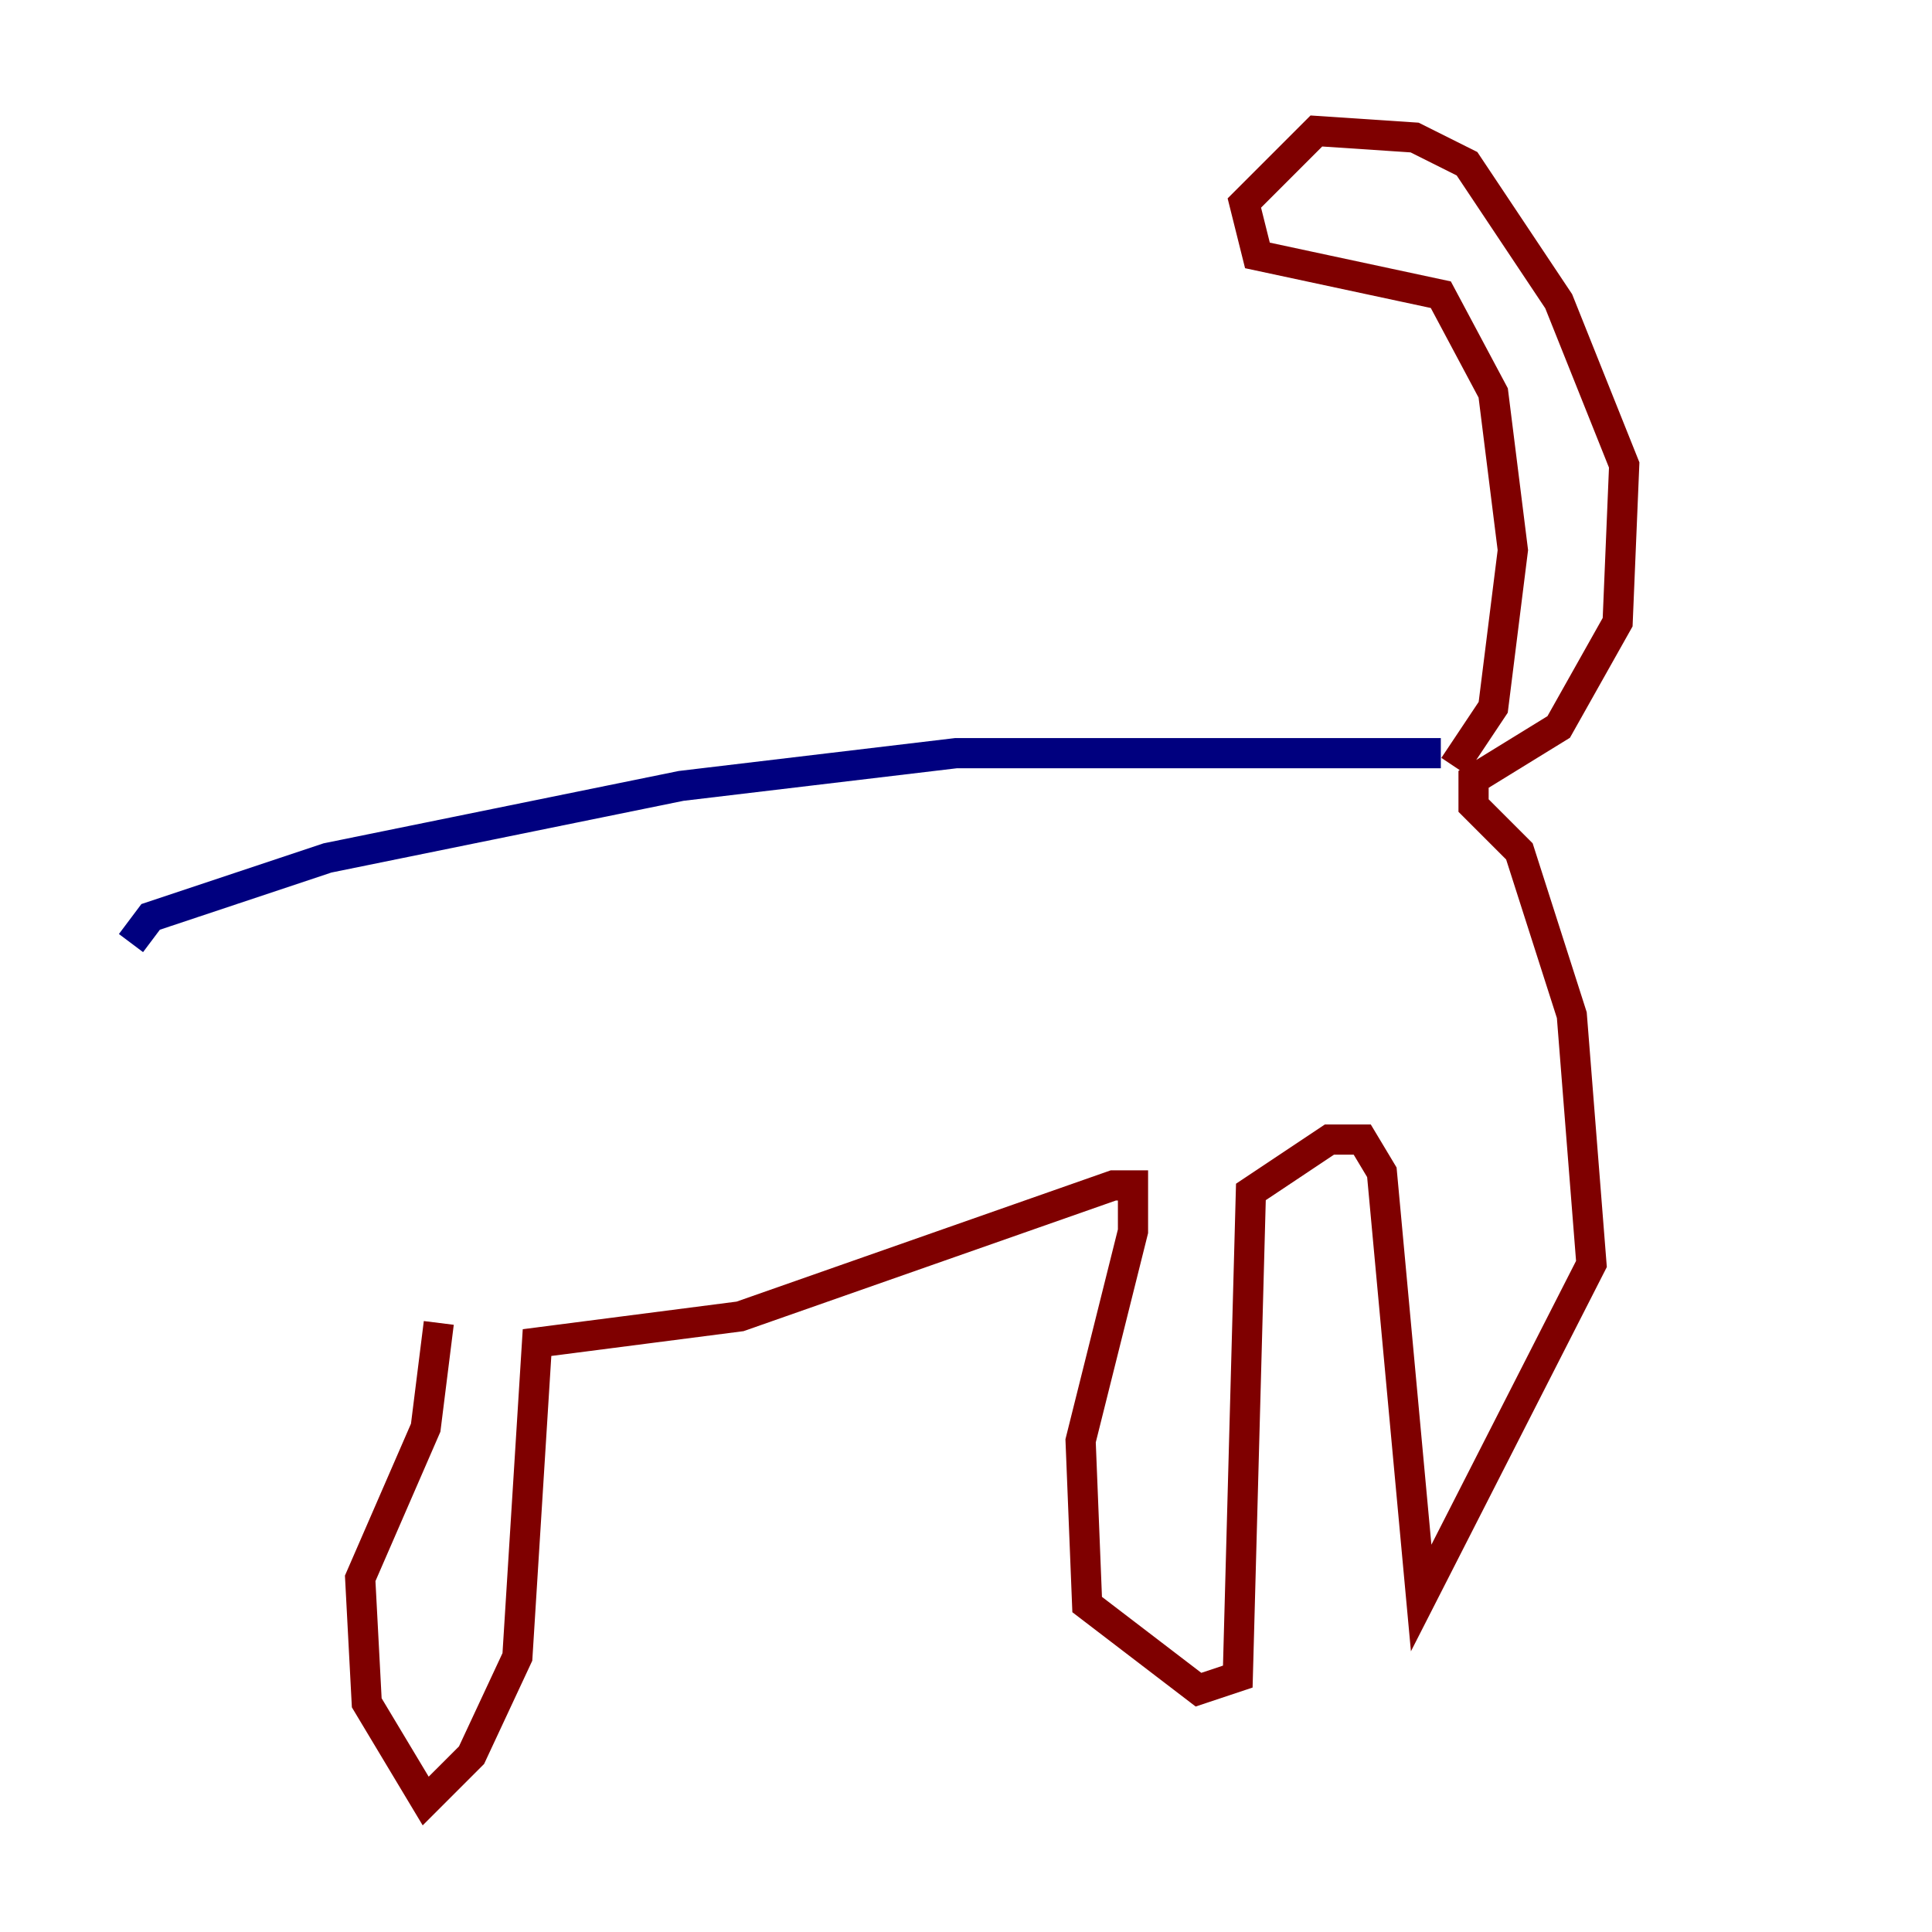 <?xml version="1.0" encoding="utf-8" ?>
<svg baseProfile="tiny" height="128" version="1.2" viewBox="0,0,128,128" width="128" xmlns="http://www.w3.org/2000/svg" xmlns:ev="http://www.w3.org/2001/xml-events" xmlns:xlink="http://www.w3.org/1999/xlink"><defs /><polyline fill="none" points="8.678,62.481 9.98,60.746 21.695,56.841 45.125,52.068 63.349,49.898 95.458,49.898" stroke="#00007f" stroke-width="2" /><polyline fill="none" points="96.325,50.766 98.929,46.861 100.231,36.447 98.929,26.034 95.458,19.525 83.308,16.922 82.441,13.451 87.214,8.678 93.722,9.112 97.193,10.848 103.268,19.959 107.607,30.807 107.173,41.22 103.268,48.163 97.627,51.634 97.627,53.37 100.664,56.407 104.136,67.254 105.437,83.742 94.156,105.871 91.552,77.668 90.251,75.498 88.081,75.498 82.875,78.969 82.007,111.078 79.403,111.946 72.027,106.305 71.593,95.458 75.064,81.573 75.064,78.536 73.763,78.536 49.031,87.214 35.58,88.949 34.278,109.776 31.241,116.285 28.203,119.322 24.298,112.814 23.864,104.57 28.203,94.59 29.071,87.647" stroke="#7f0000" stroke-width="2" /></svg>